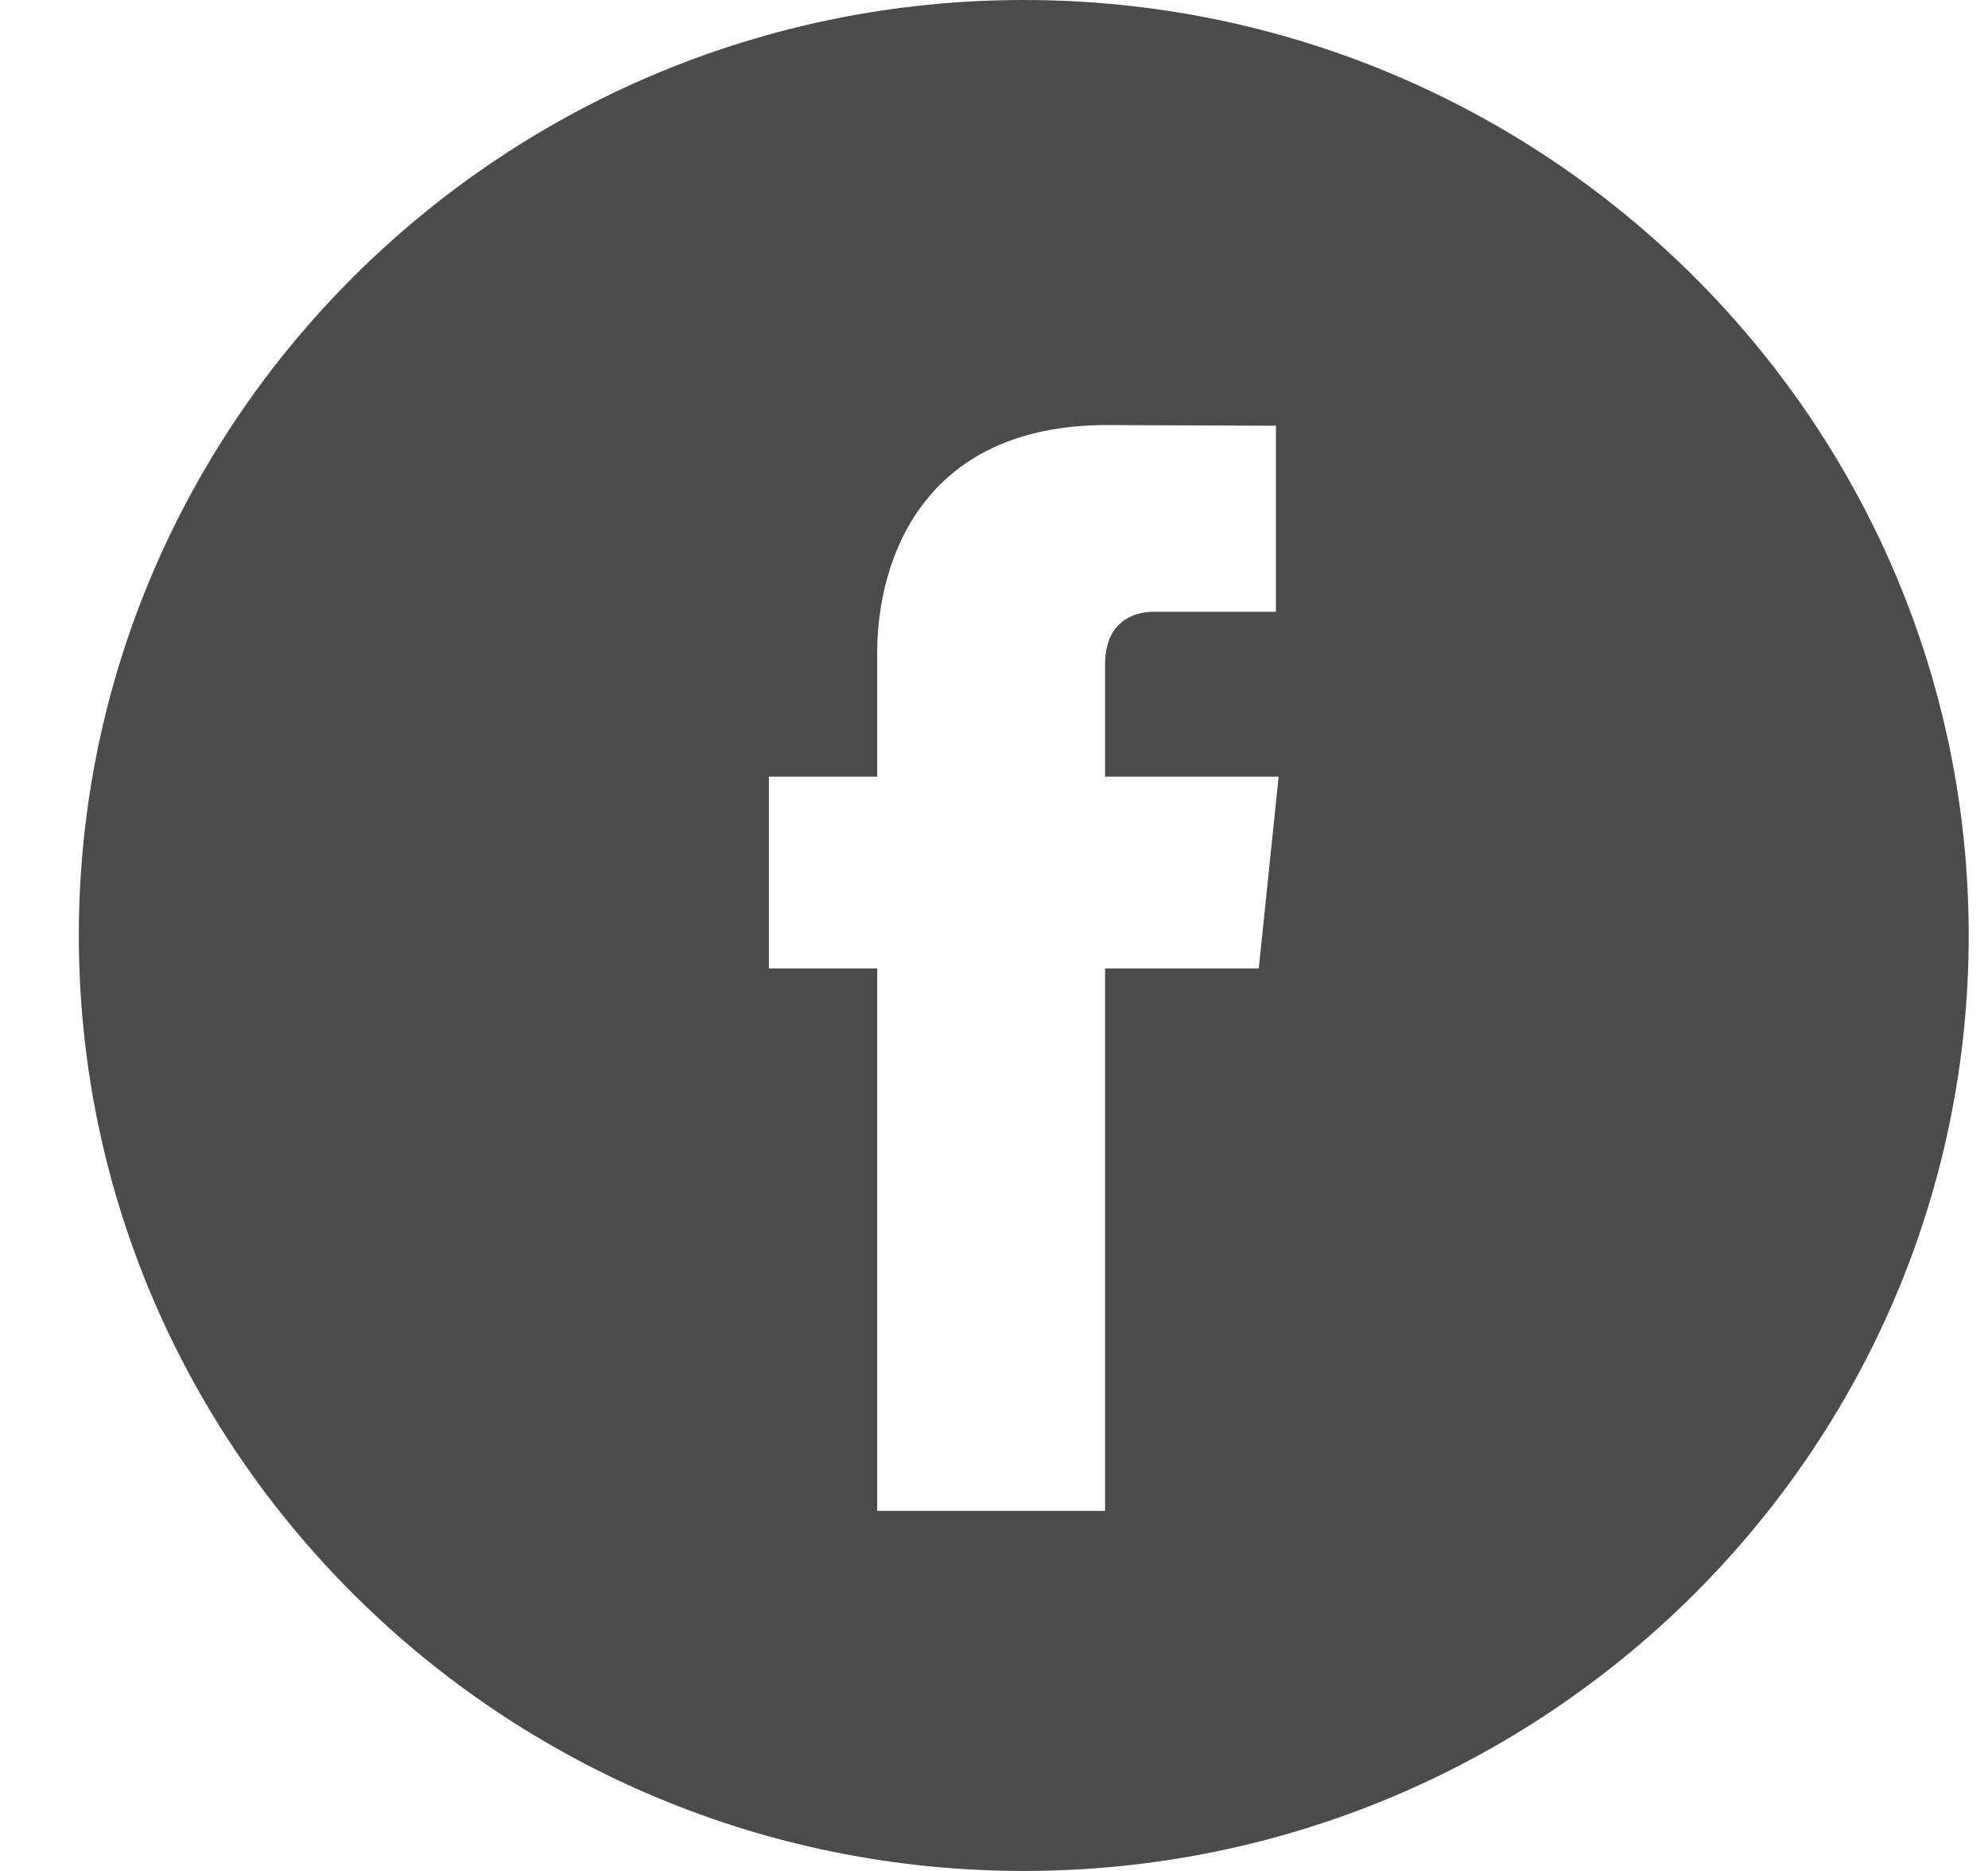 <svg width="17" height="16" viewBox="0 0 17 16" fill="none" xmlns="http://www.w3.org/2000/svg">
<path d="M8.755 0C4.299 0 0.674 3.589 0.674 8C0.674 12.411 4.299 16 8.755 16C13.21 16 16.835 12.411 16.835 8C16.835 3.589 13.211 0 8.755 0ZM10.764 8.282H9.45V12.921H7.501C7.501 12.921 7.501 10.386 7.501 8.282H6.575V6.642H7.501V5.582C7.501 4.822 7.866 3.635 9.467 3.635L10.911 3.641V5.232C10.911 5.232 10.034 5.232 9.863 5.232C9.693 5.232 9.45 5.317 9.45 5.679V6.642H10.934L10.764 8.282Z" fill="#4B4B4B"/>
</svg>

